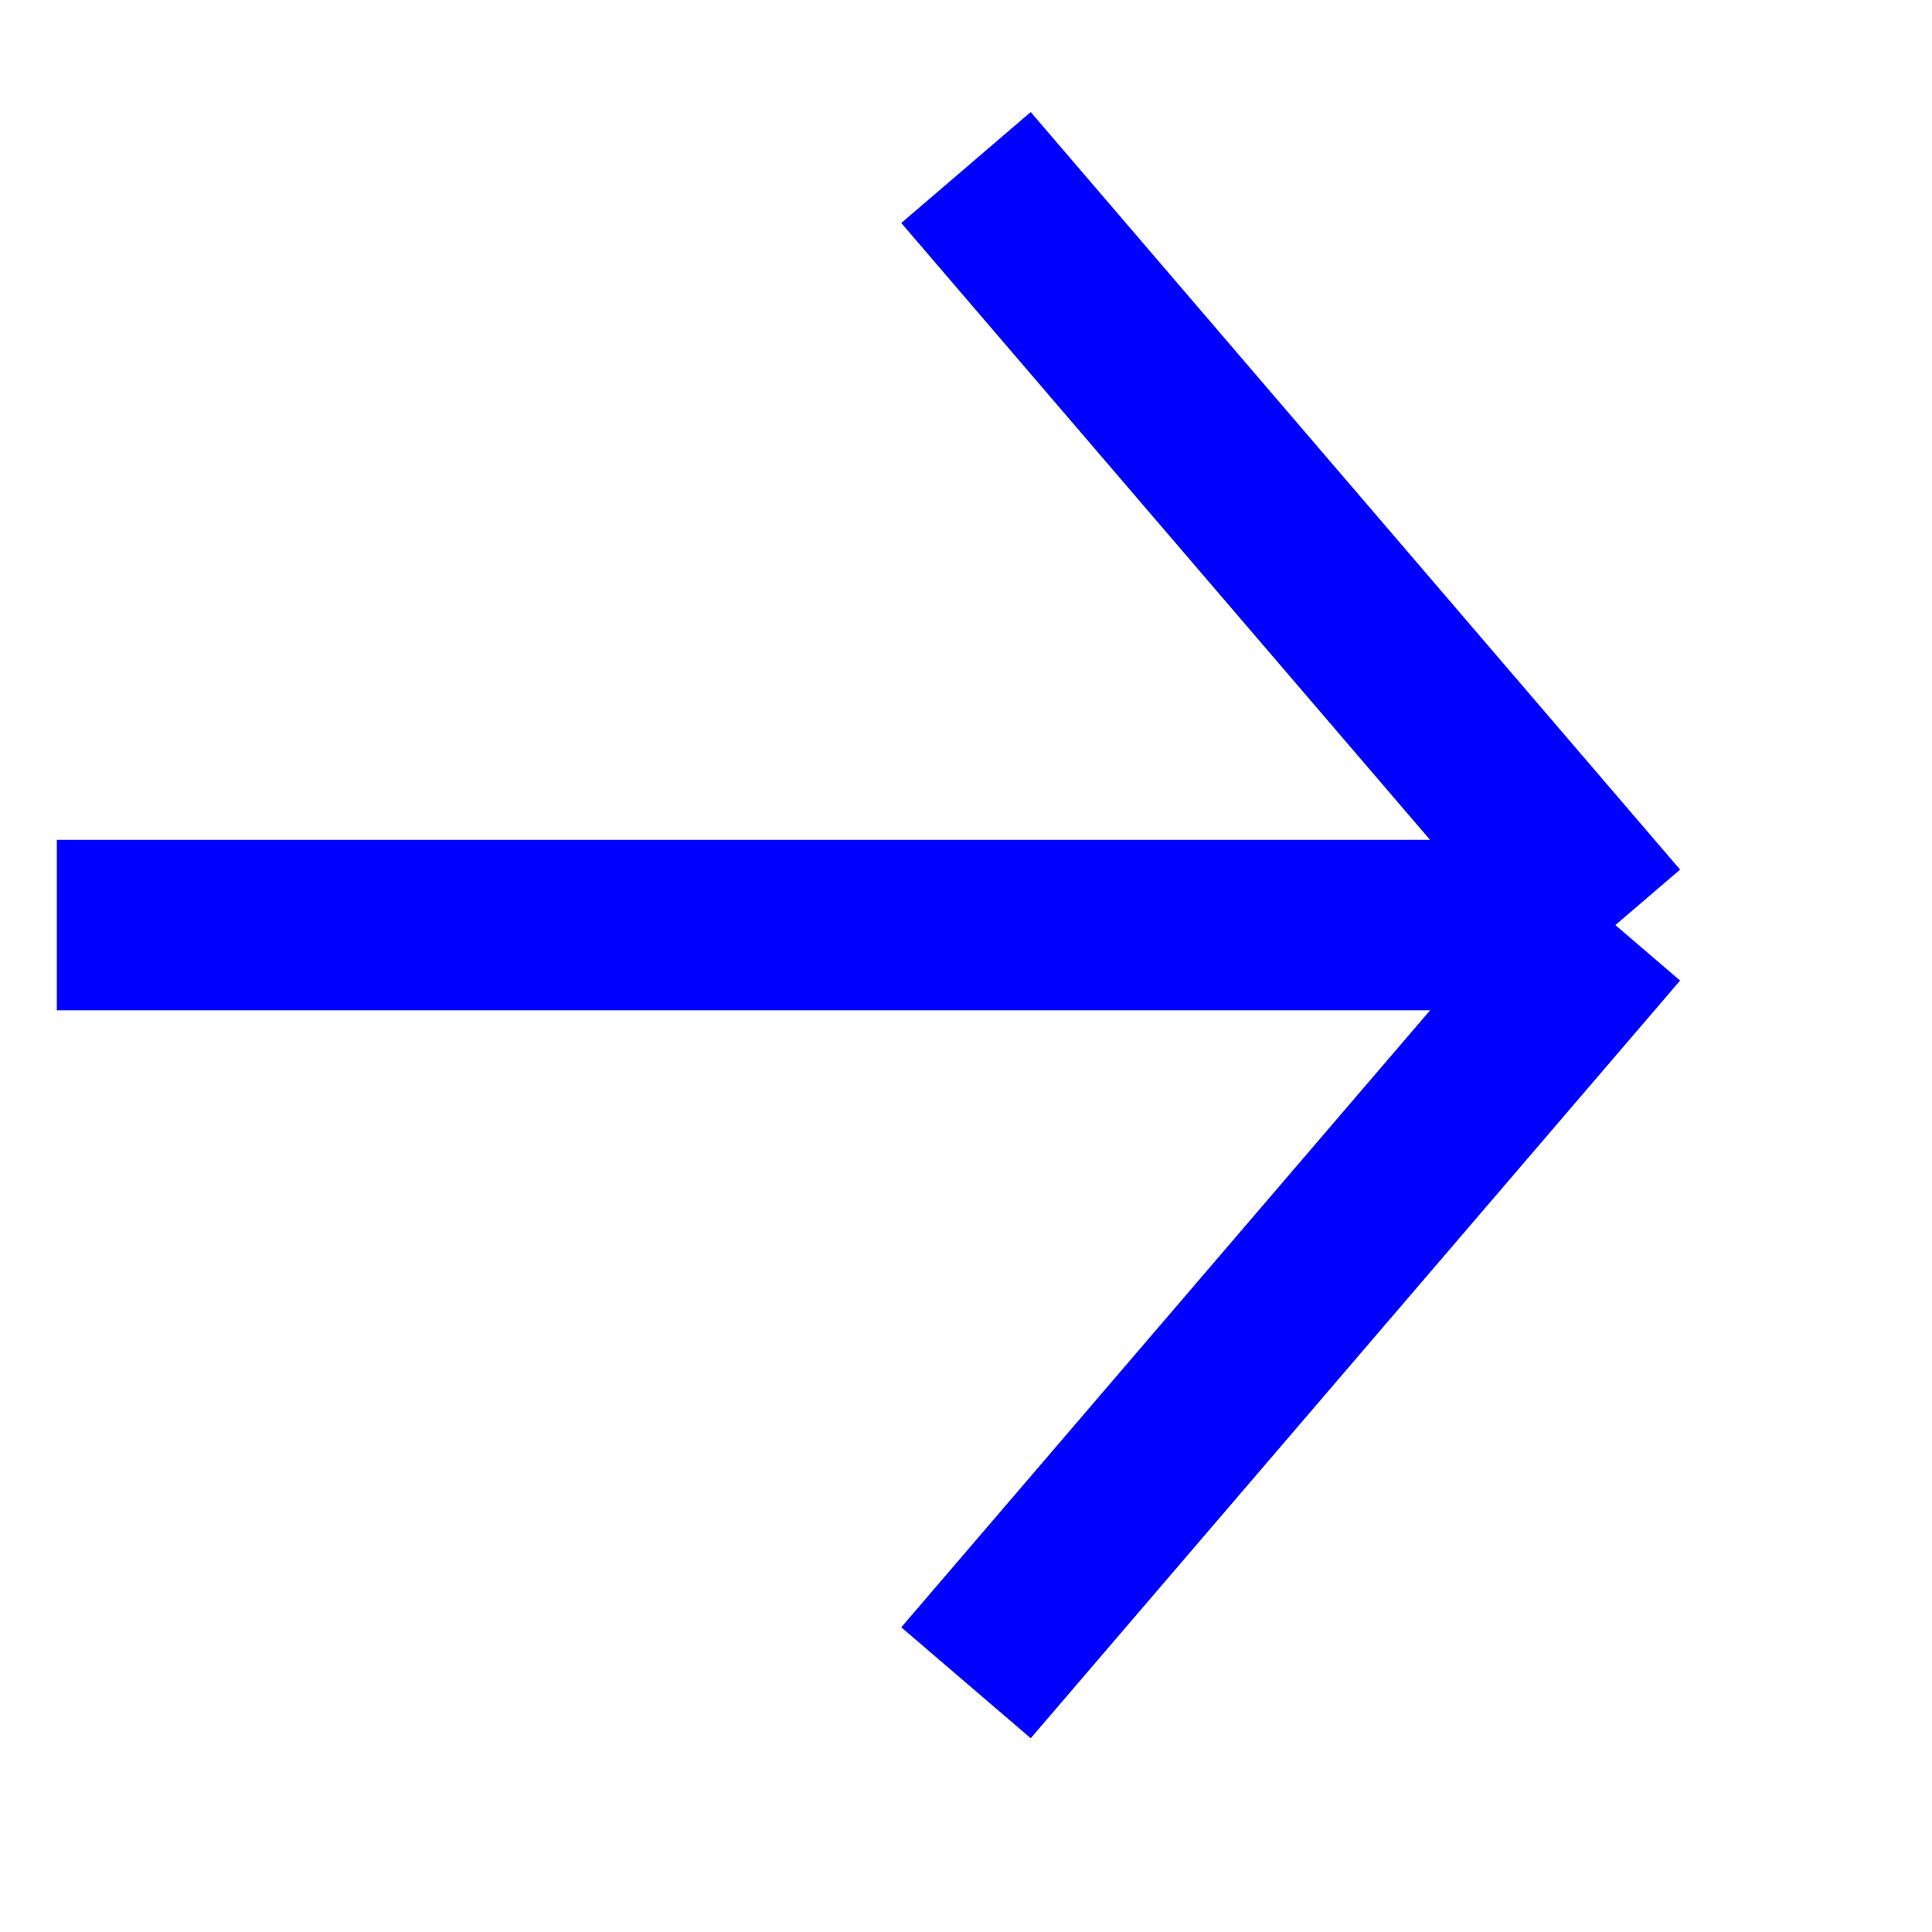 <svg width="17" height="17" viewBox="0 0 17 17" fill="none" xmlns="http://www.w3.org/2000/svg">
<g clip-path="url(#clip0_450_2585)">
<path d="M0.5 8.14H14.214M14.214 8.14L8.5 1.474M14.214 8.14L8.5 14.807" stroke="#0000FF" stroke-width="1.5"/>
</g>
<defs>
<clipPath id="clip0_450_2585">
<rect width="16" height="16" fill="white" transform="translate(0.5 0.141)"/>
</clipPath>
</defs>
</svg>
